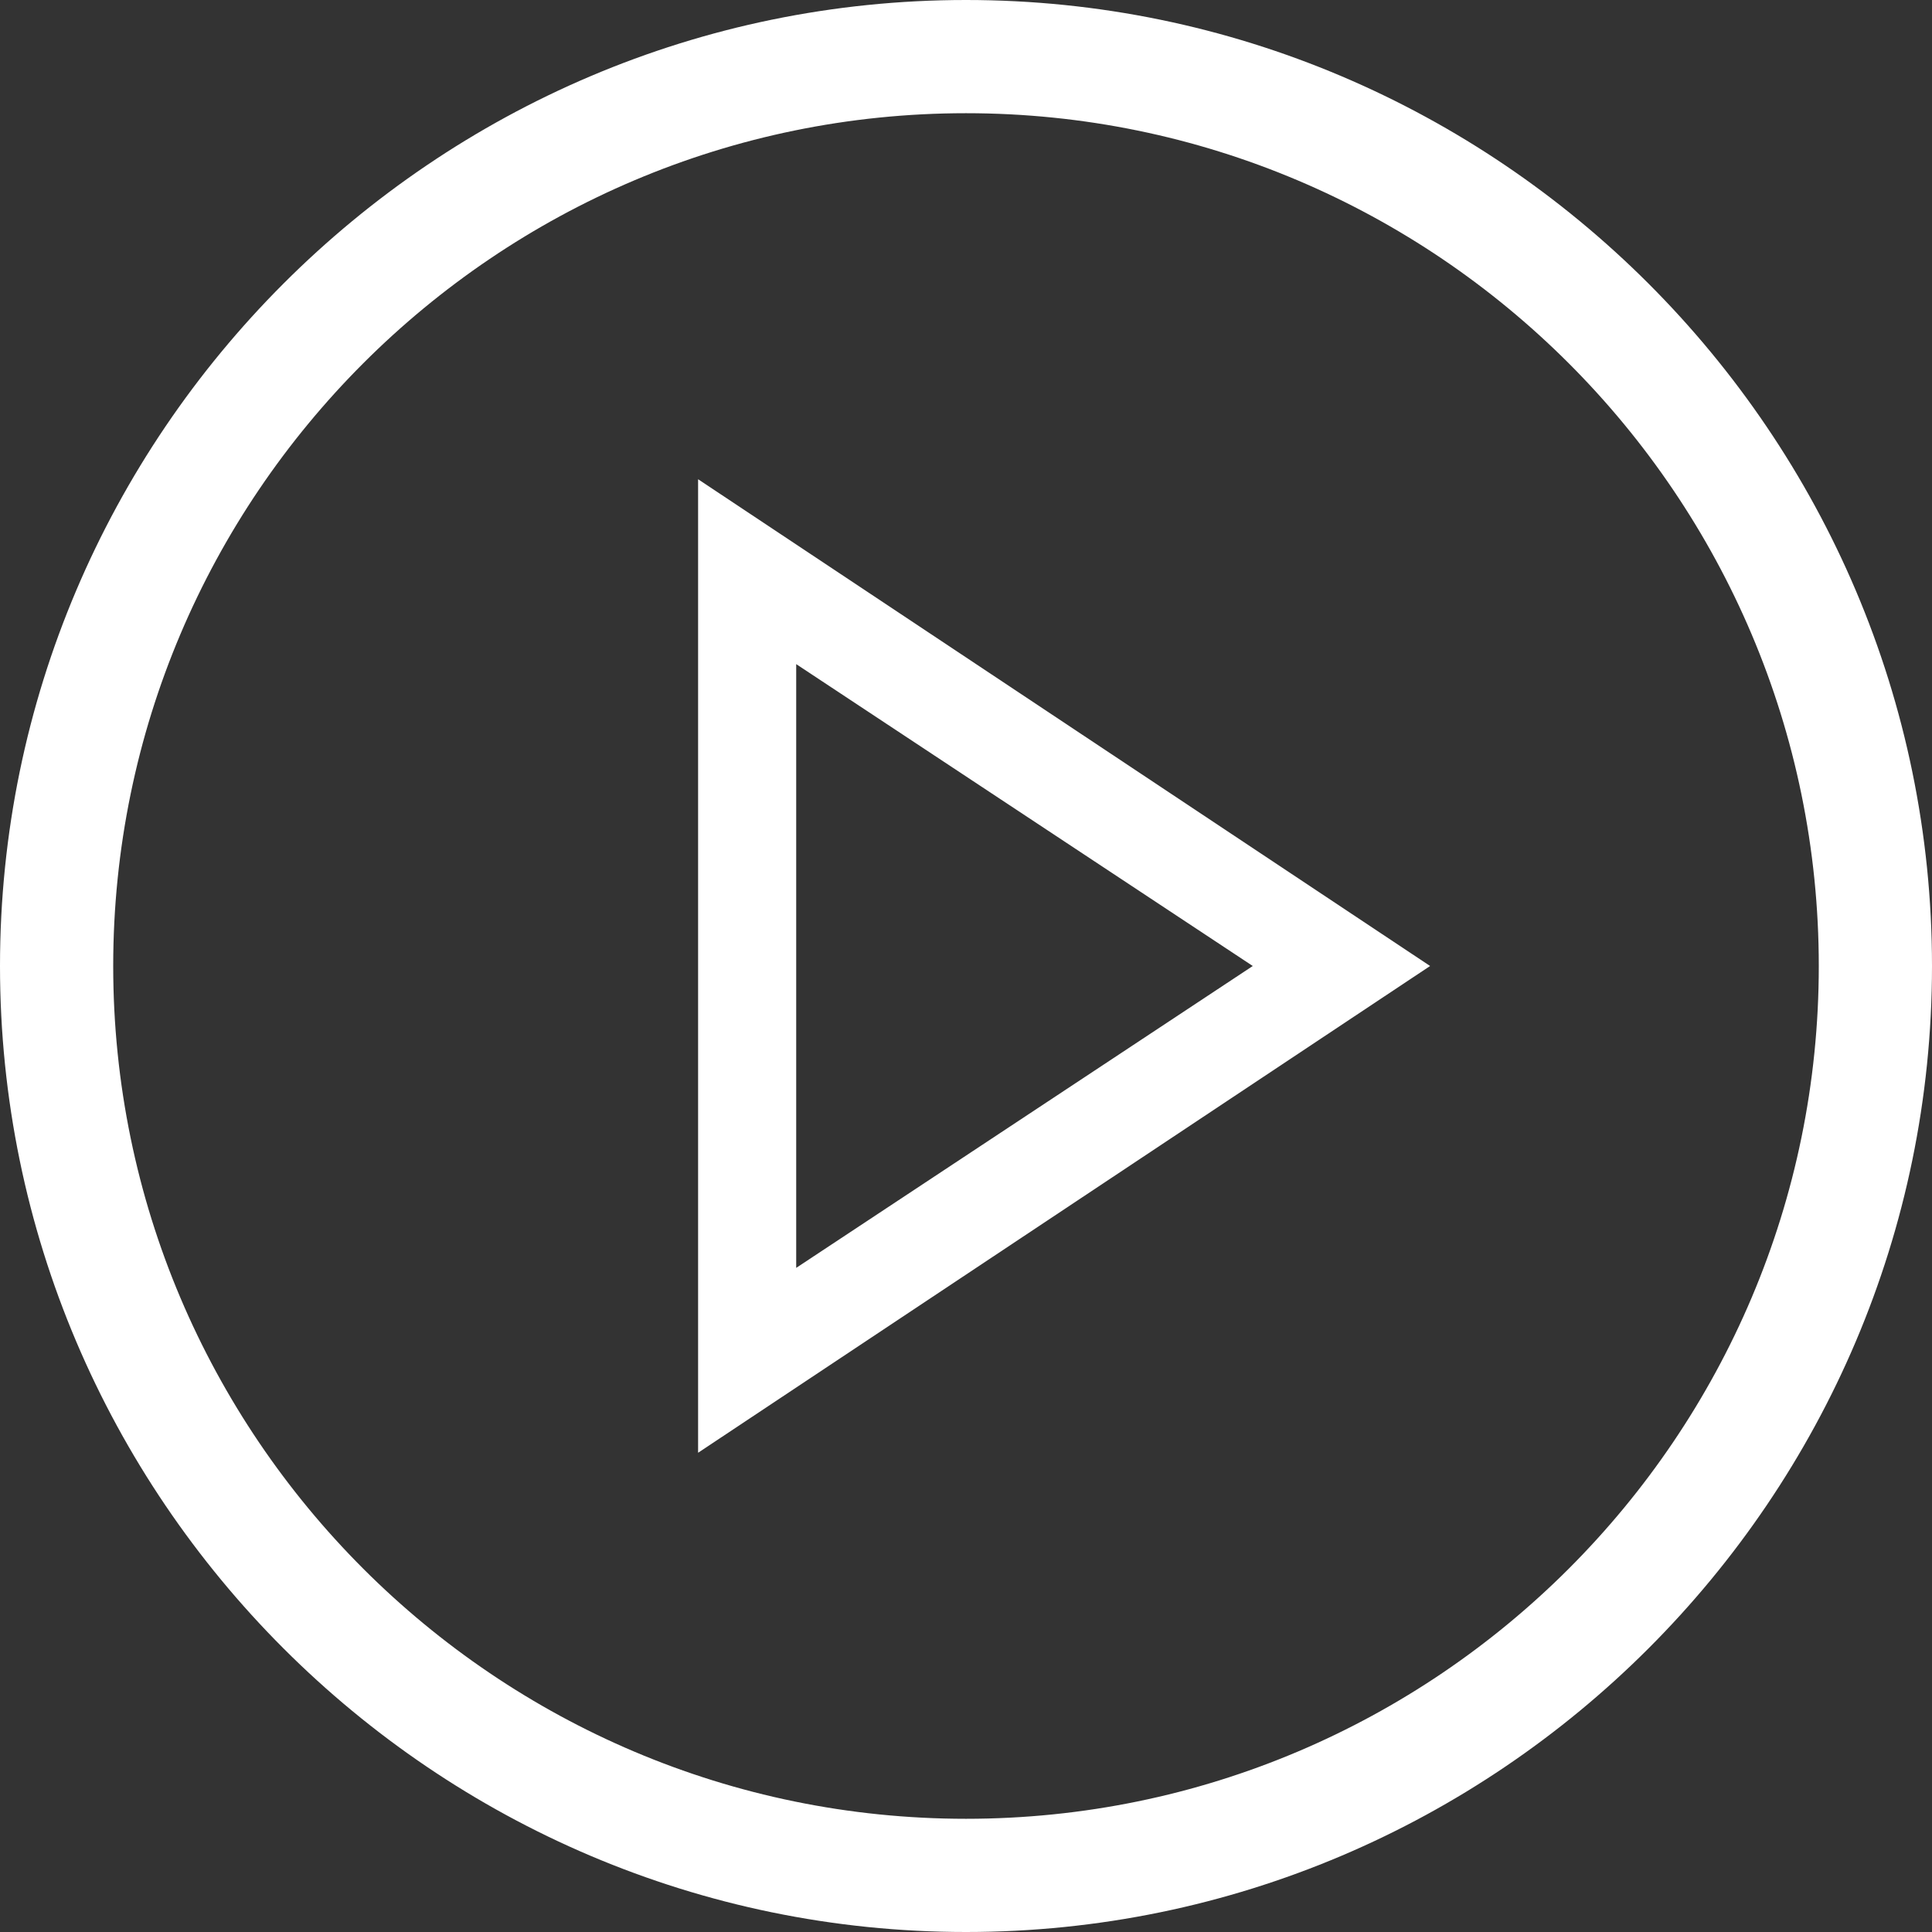 <svg xmlns="http://www.w3.org/2000/svg" width="72" height="72" viewBox="0 0 72 72">
    <rect x="0" y="0" width="72" height="72" fill="#333333" stroke="none"/>
    <g fill="#FFF">
        <path d="M36 0C16.176 0 0 16.179 0 36c0 19.824 16.179 36 36 36 19.824 0 36-16.179 36-36C72 16.176 55.821 0 36 0zm0 67.781C18.476 67.781 4.219 53.524 4.219 36S18.476 4.219 36 4.219 67.781 18.476 67.781 36 53.524 67.781 36 67.781z"/>
        <path d="M26.016 54.14L53.296 36l-27.28-18.14v36.28zm3.656-29.39L46.687 36 29.672 47.25v-22.5z"/>
    </g>
</svg>
